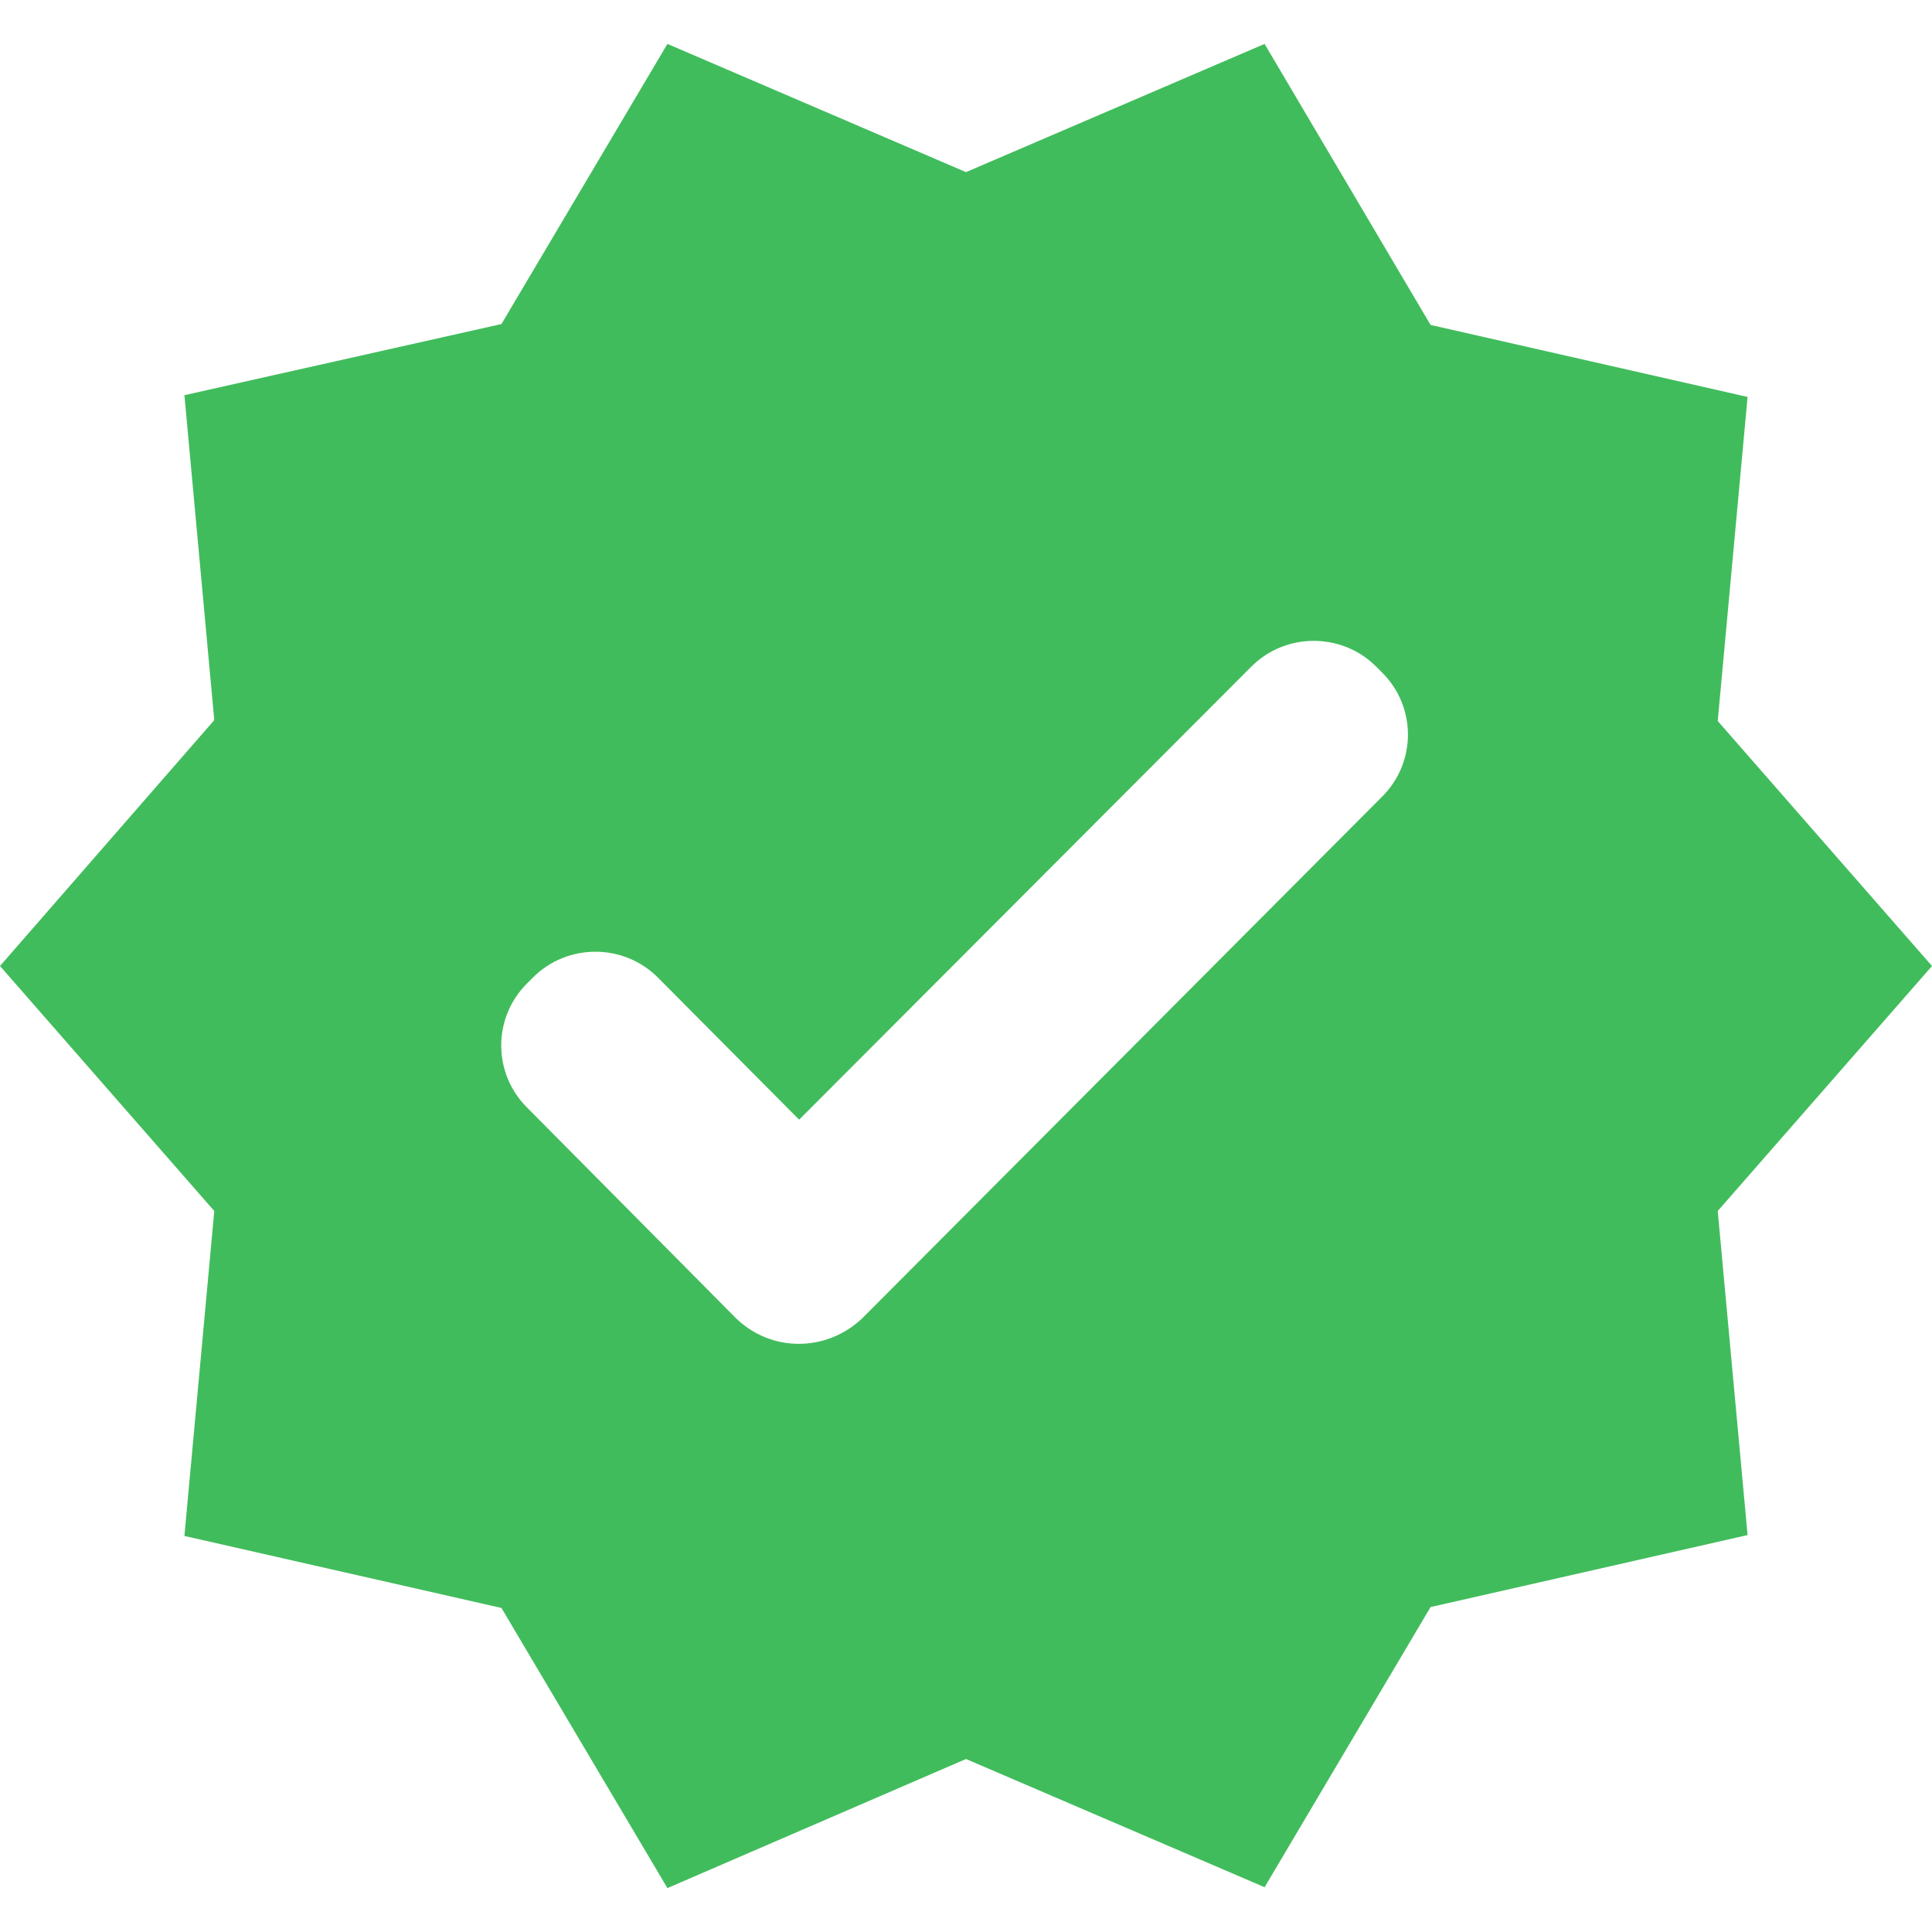<svg width="22" height="22" viewBox="0 0 22 22" fill="none" xmlns="http://www.w3.org/2000/svg">
<path d="M22 11L19.56 8.21L19.9 4.52L16.29 3.7L14.4 0.5L11 1.96L7.6 0.5L5.71 3.69L2.1 4.5L2.44 8.2L0 11L2.44 13.79L2.1 17.49L5.71 18.31L7.6 21.5L11 20.03L14.4 21.49L16.29 18.3L19.9 17.48L19.56 13.79L22 11ZM8.38 15.01L6 12.61C5.61 12.22 5.61 11.59 6 11.2L6.07 11.13C6.46 10.74 7.1 10.74 7.49 11.13L9.1 12.75L14.25 7.59C14.64 7.2 15.28 7.2 15.67 7.59L15.74 7.66C16.13 8.05 16.13 8.68 15.74 9.07L9.82 15.01C9.41 15.4 8.78 15.4 8.38 15.01Z" fill="#41BC5C"/>
</svg>
